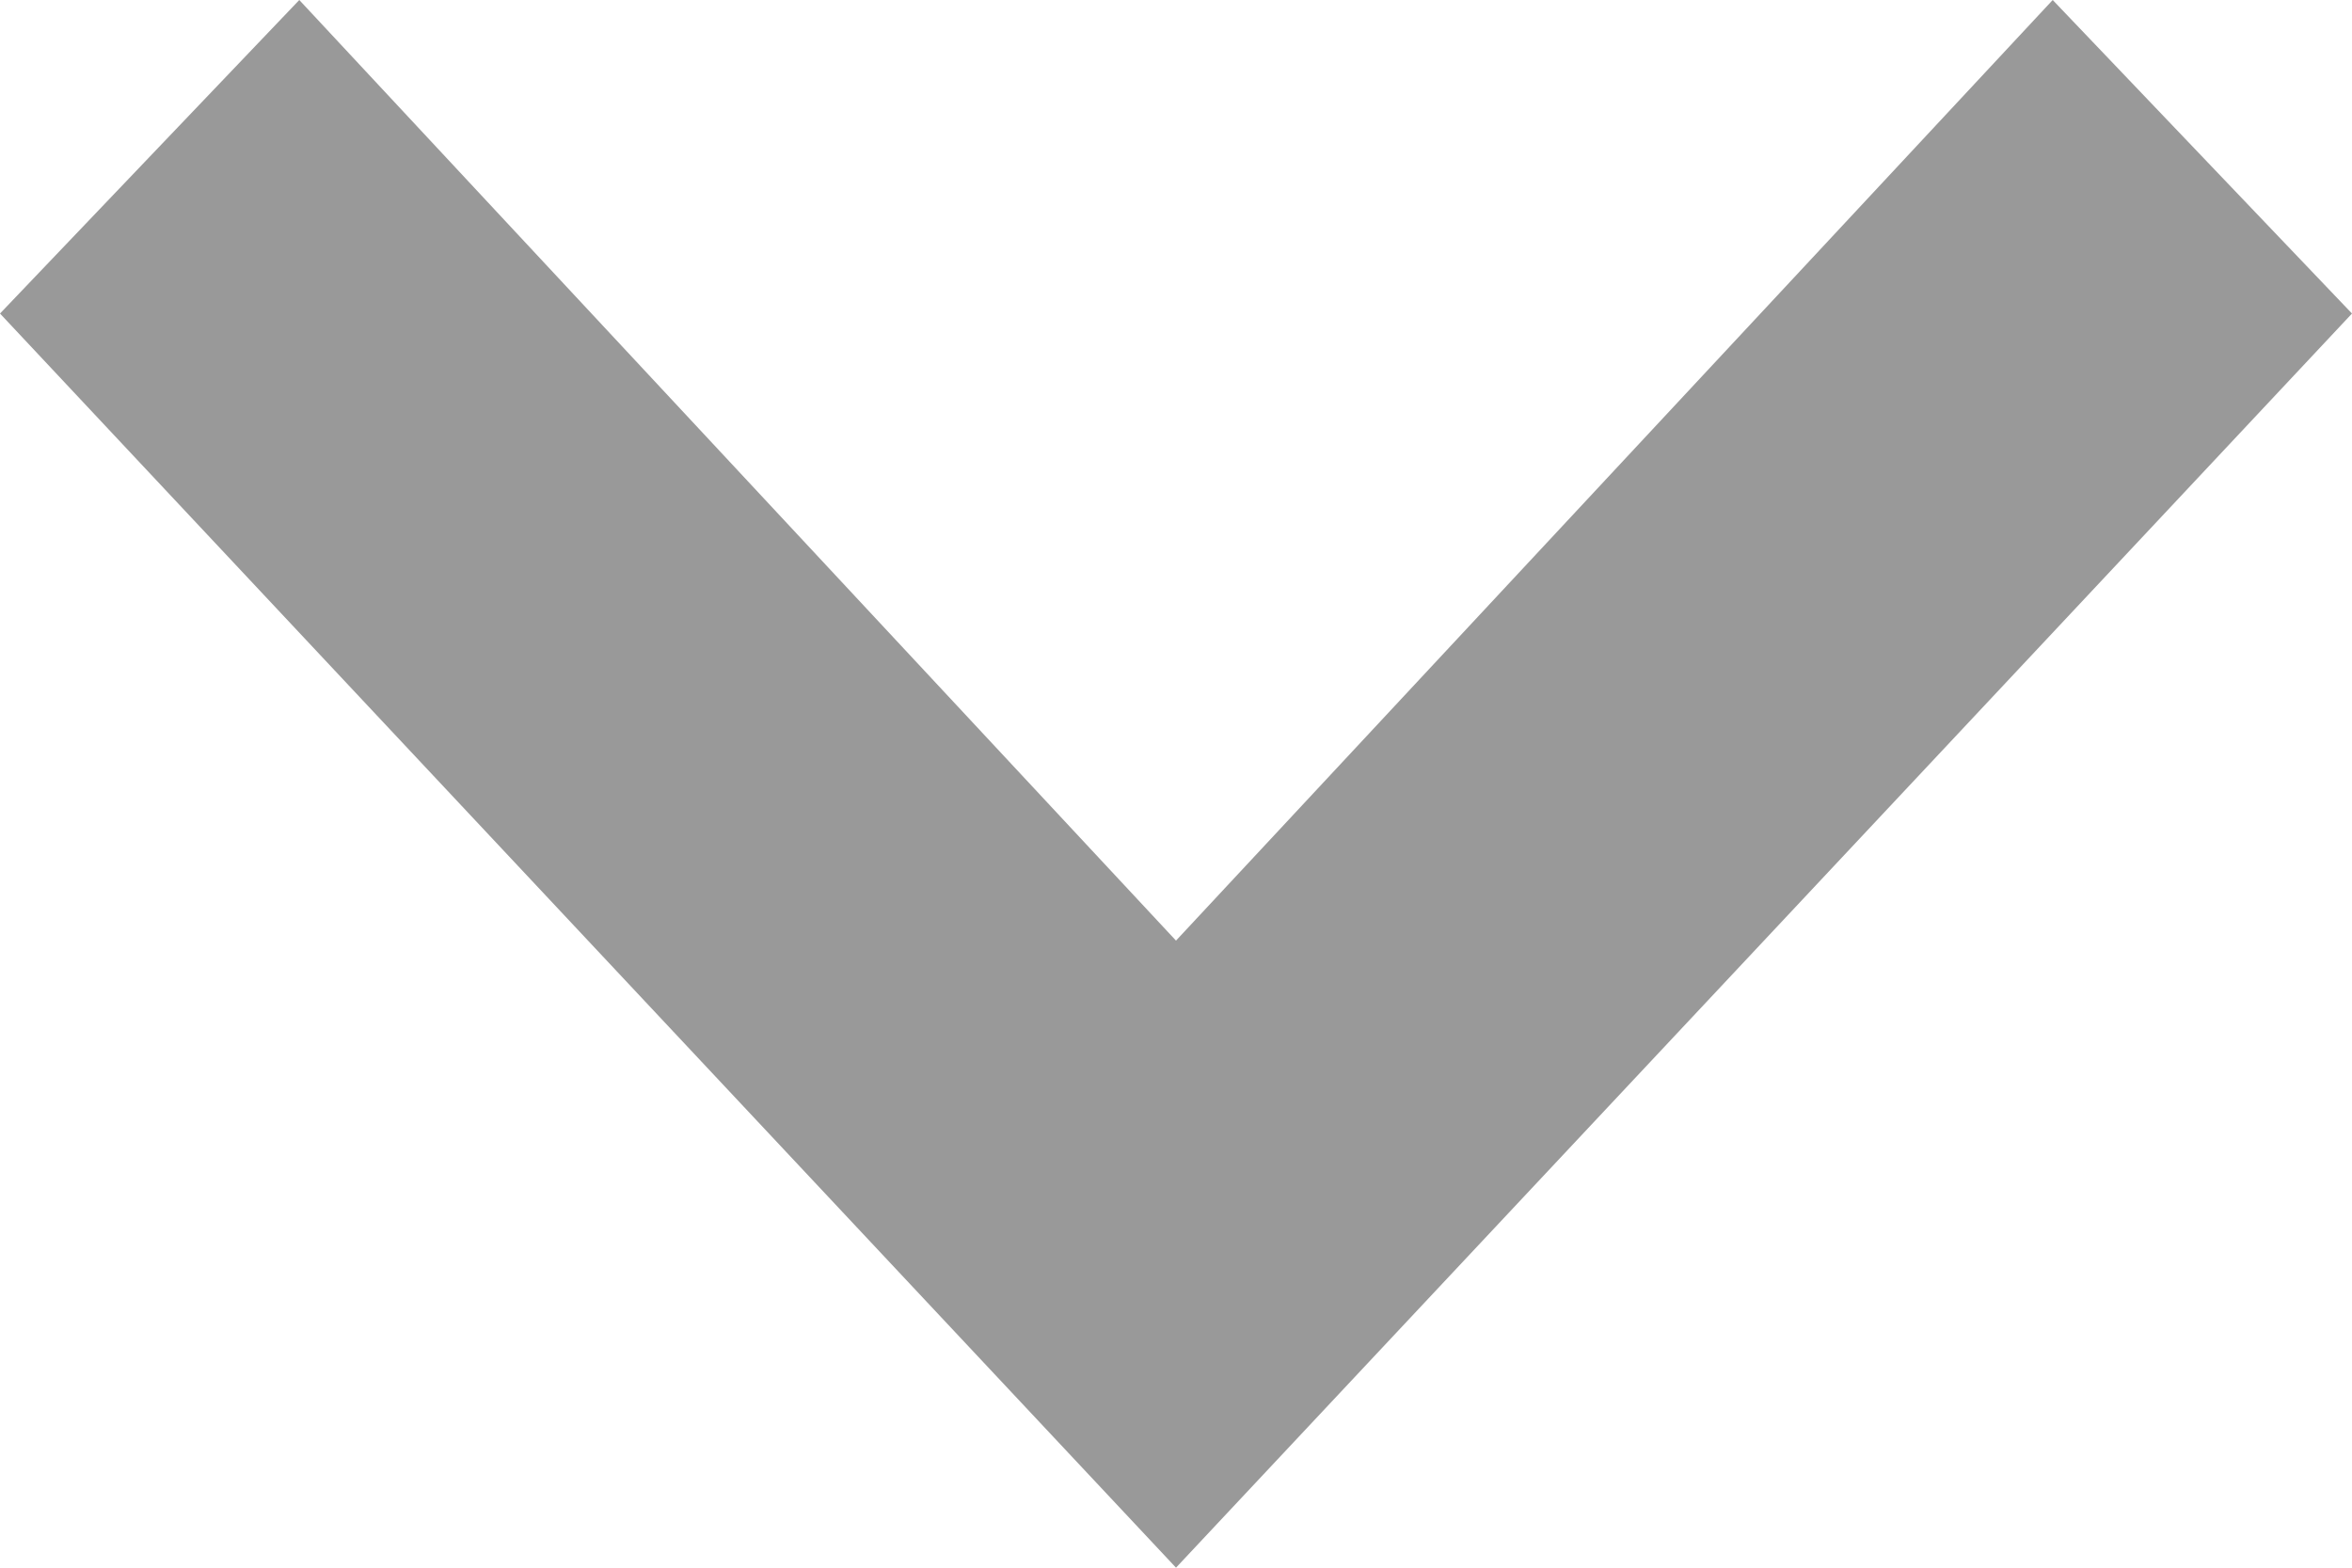 <?xml version="1.0" encoding="UTF-8"?>
<svg width="12px" height="8px" viewBox="0 0 12 8" version="1.1" xmlns="http://www.w3.org/2000/svg" xmlns:xlink="http://www.w3.org/1999/xlink">
    <title>箭头-下</title>
    <g id="箭头-下" stroke="none" stroke-width="1" fill="none" fill-rule="evenodd">
        <polygon id="Shape" fill="#999999" fill-rule="nonzero" points="10.473 0 6 4.8 1.527 0 0 1.6 6 8 12 1.6"></polygon>
    </g>
</svg>